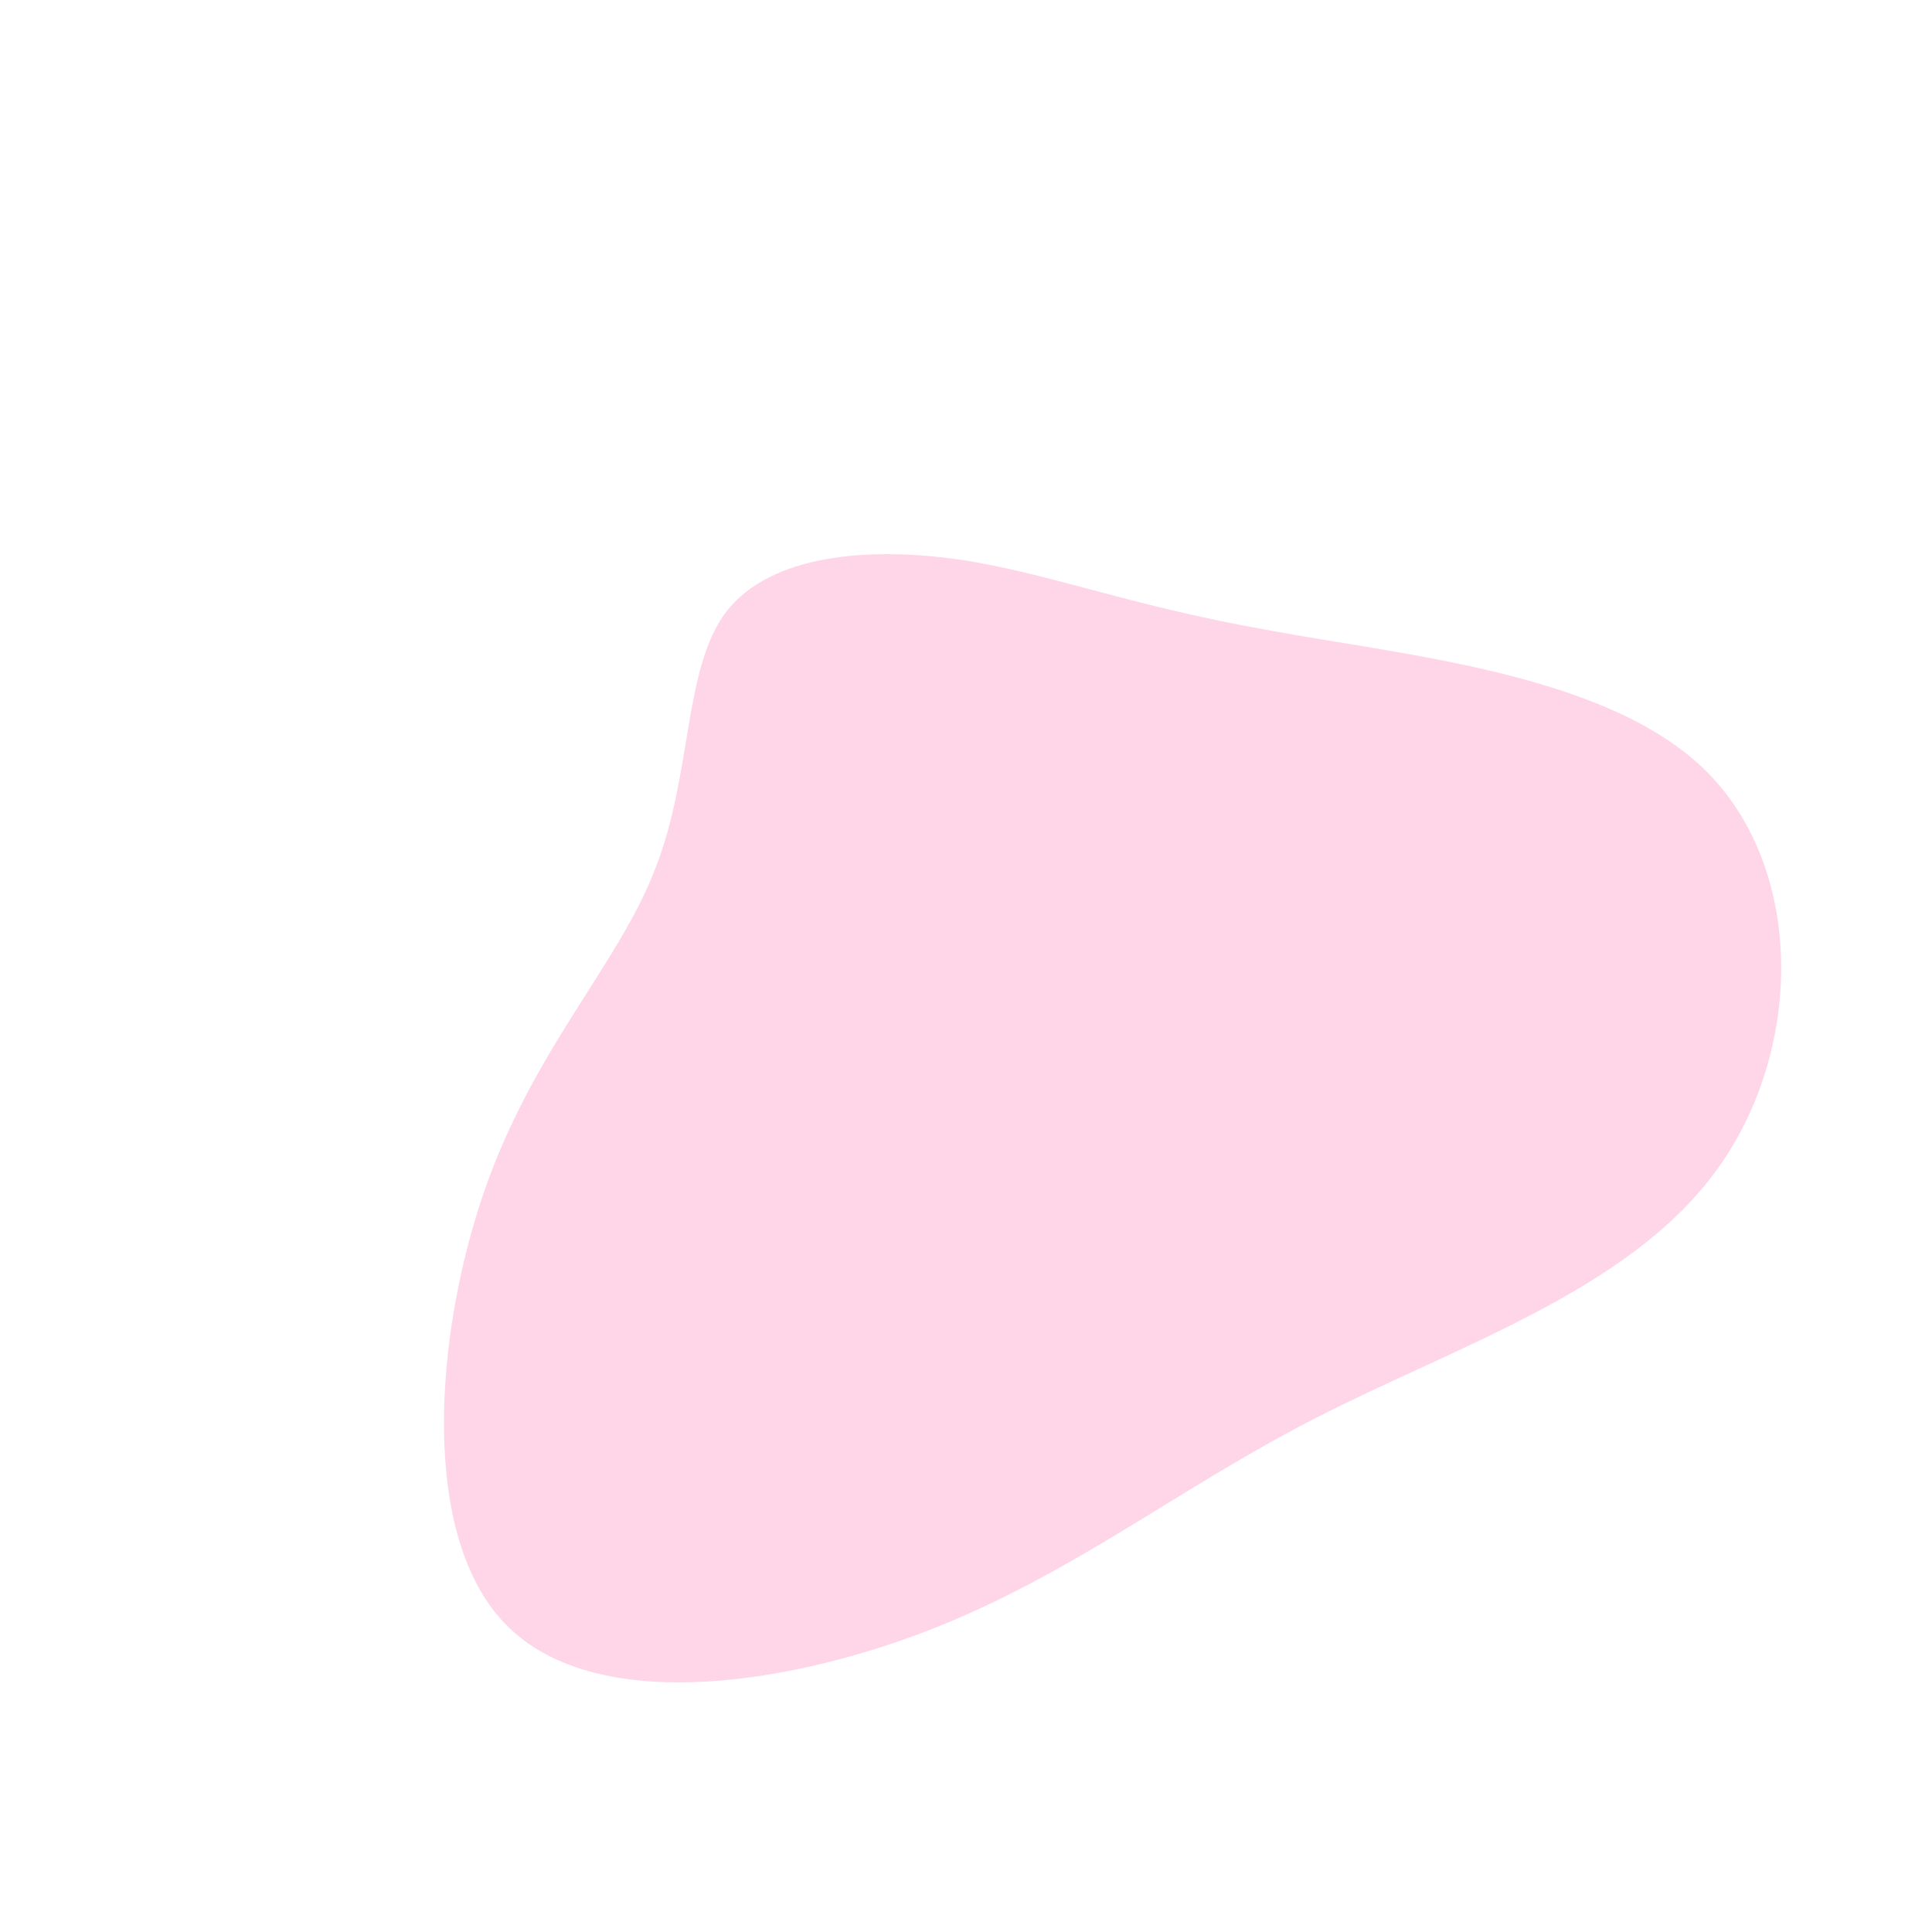 <?xml version="1.0" standalone="no"?>
<svg viewBox="0 0 200 200" xmlns="http://www.w3.org/2000/svg">
  <path fill="#FFD6E8" d="M31.1,-34.8C45.6,-32.1,66.6,-30.3,76.8,-20C87,-9.6,86.6,9.2,77.5,21.4C68.4,33.7,50.6,39.4,36.2,46.8C21.9,54.1,10.9,63.1,-4.2,68.9C-19.4,74.7,-38.7,77.3,-47.6,68.2C-56.6,59.1,-55,38.2,-49.9,23.4C-44.8,8.6,-36,-0.1,-32.2,-10C-28.3,-19.8,-29.3,-30.8,-24.8,-36.7C-20.2,-42.6,-10.1,-43.4,-0.9,-42.1C8.2,-40.8,16.5,-37.4,31.1,-34.8Z" transform="translate(100 100)" />
</svg>
